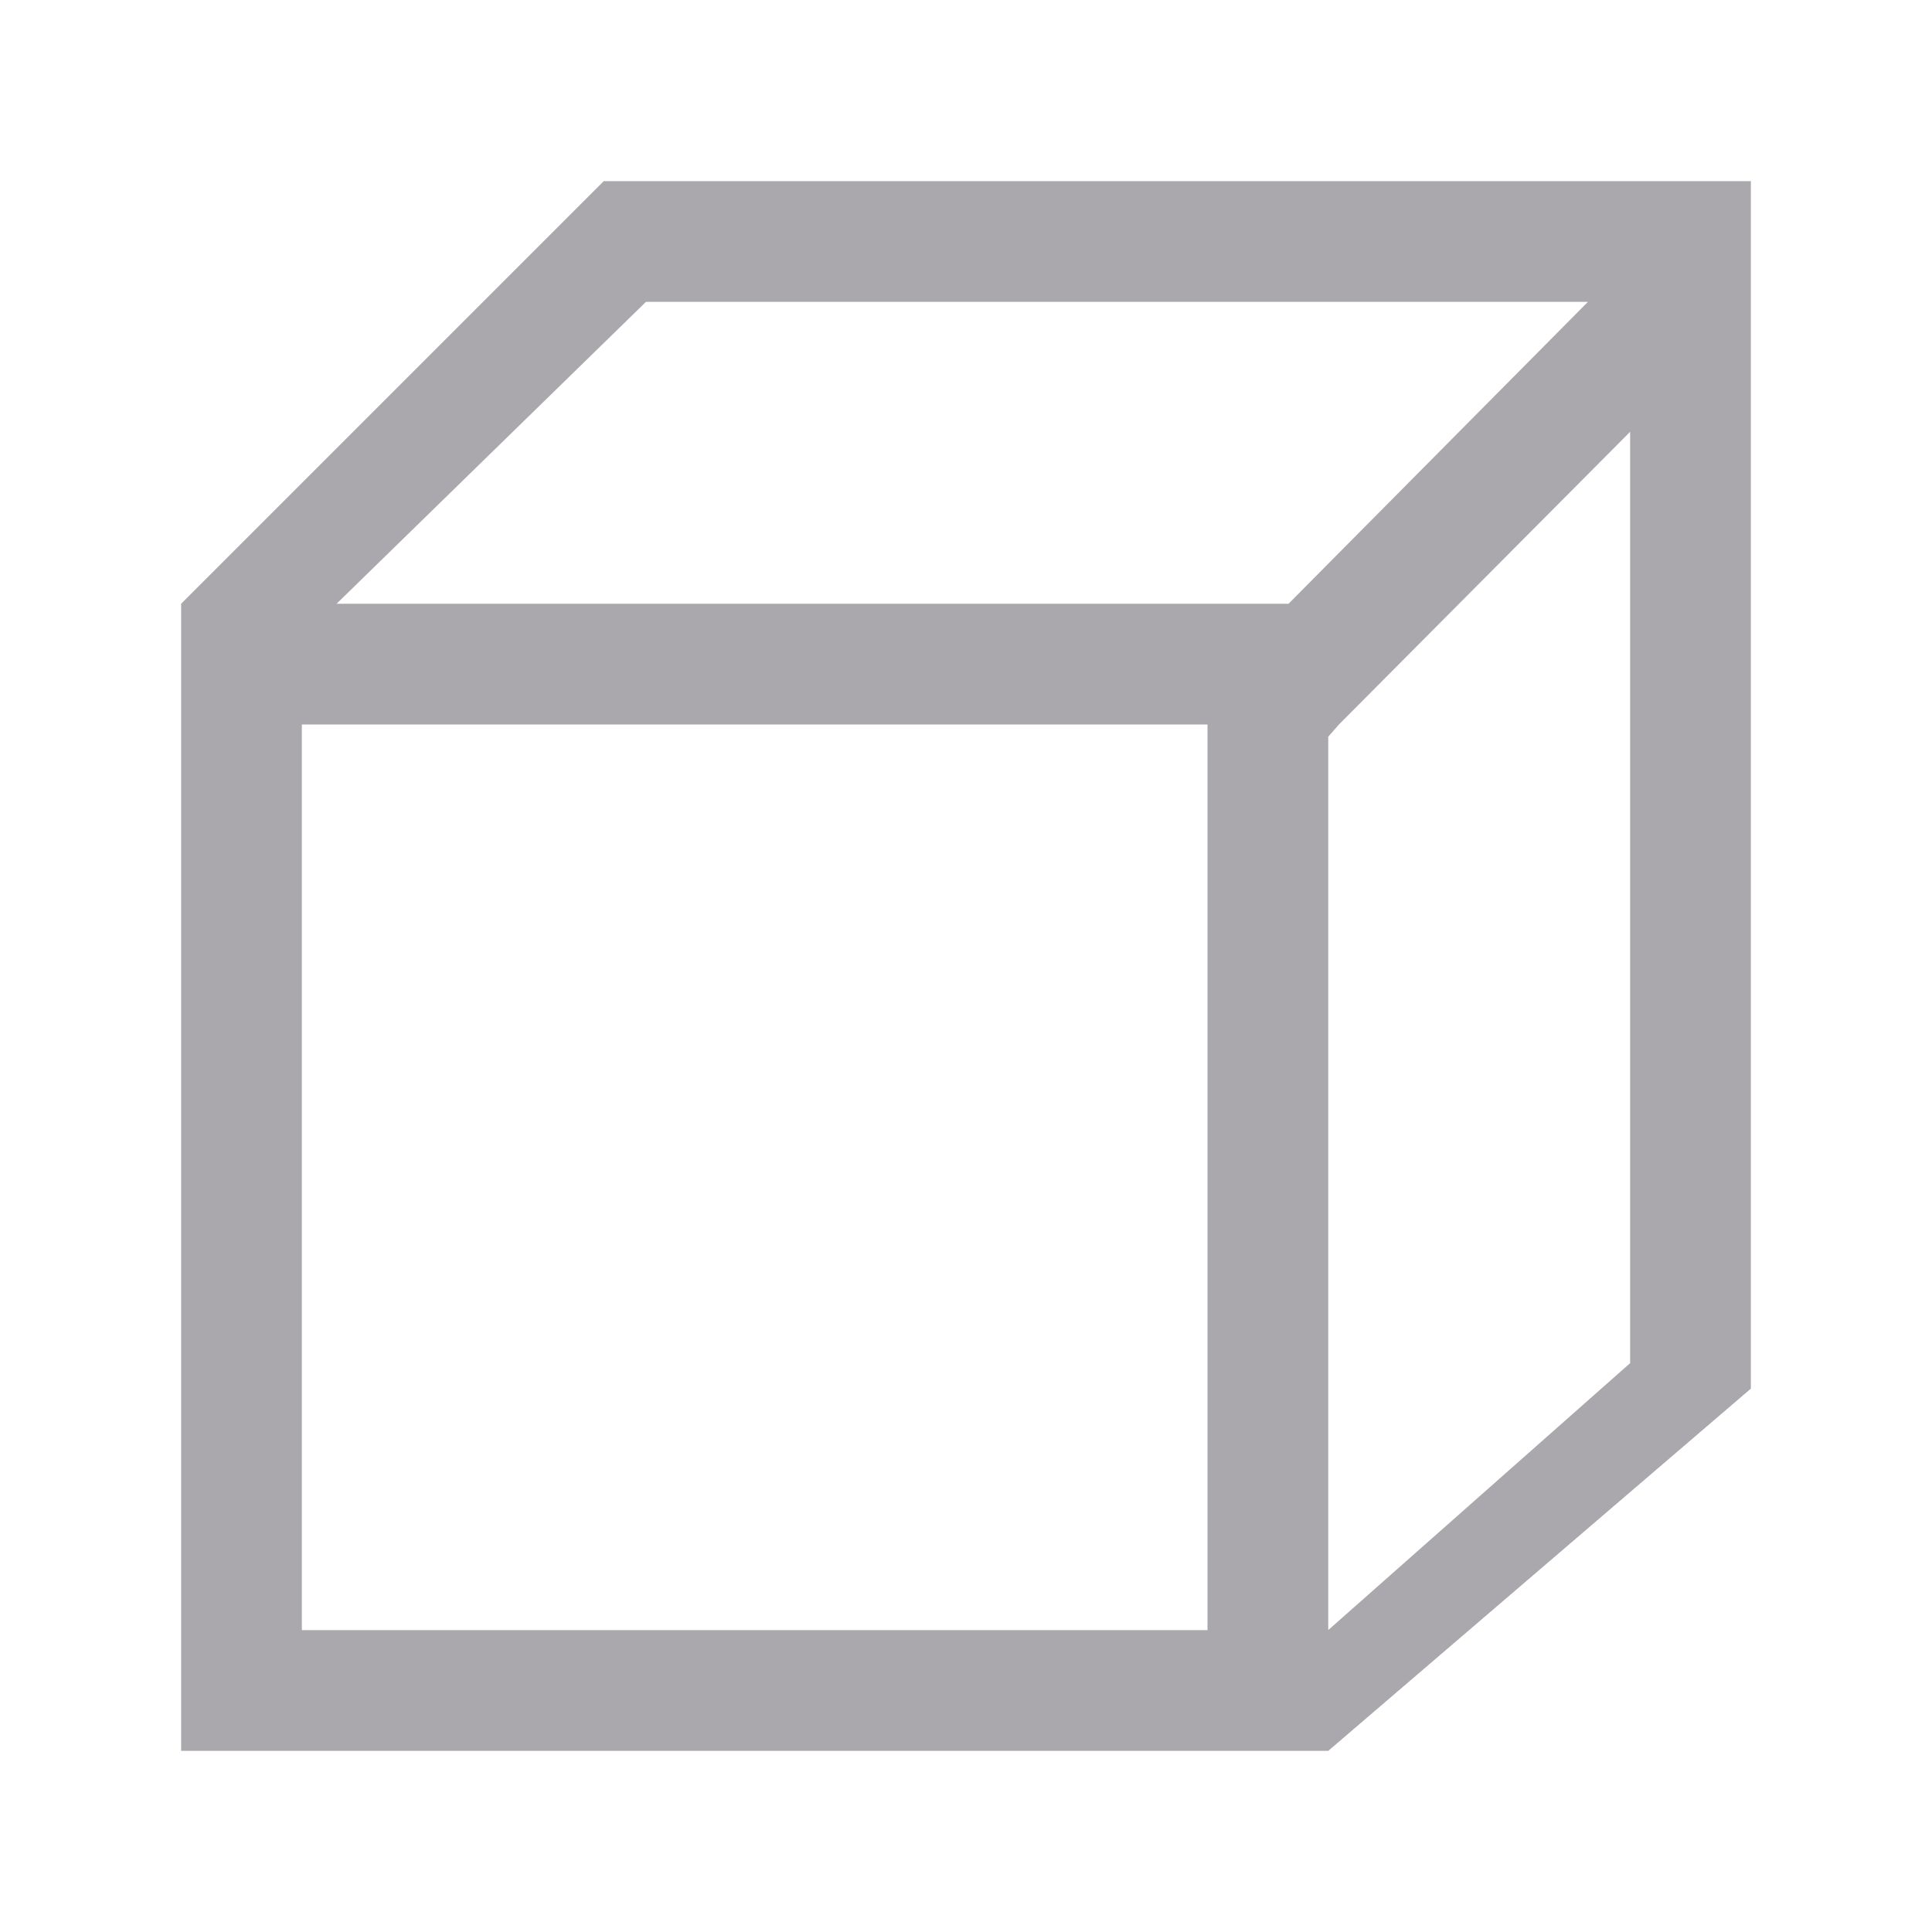 <svg height="32" viewBox="0 0 32 32" width="32" xmlns="http://www.w3.org/2000/svg"><path d="m10 3-7 7v19h19l7-6v-20zm.699 2h15.602l-4.959 5h-15.767zm16.301 2.152v15.426l-5 4.421v-14.797l.178-.203zm-22 4.848h15v15h-15z" fill="#aaa8ac"/></svg>